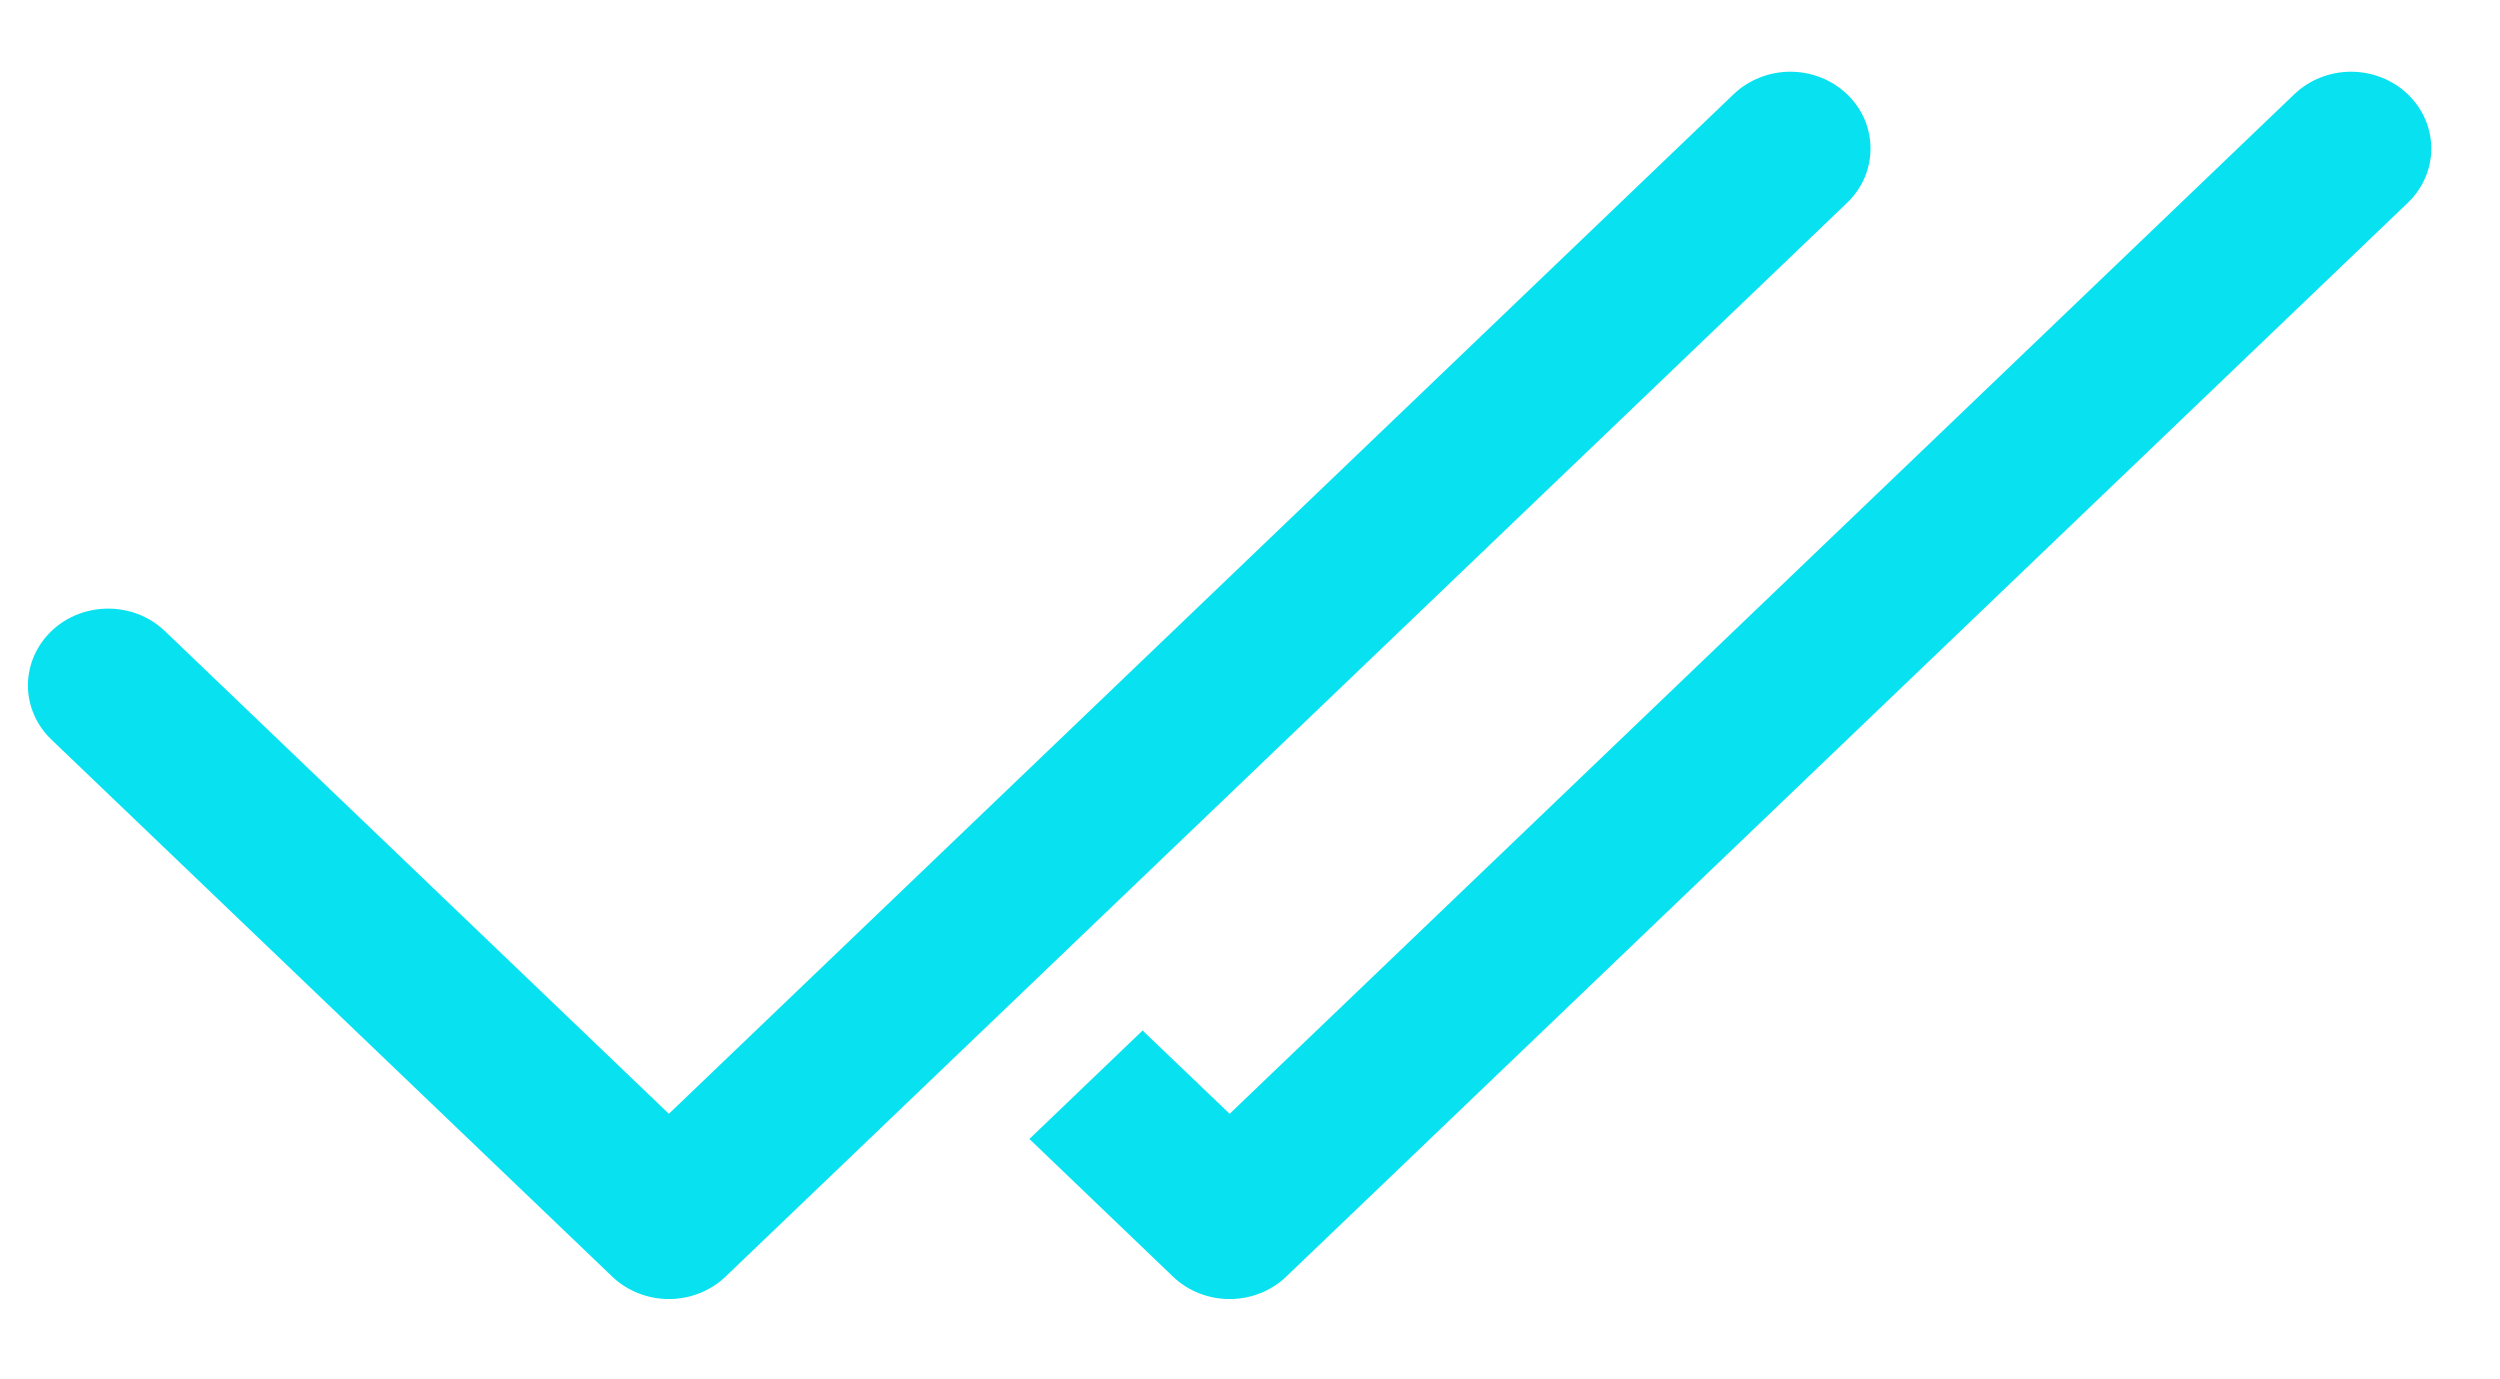 <svg width="29" height="16" viewBox="0 0 29 16" fill="none" xmlns="http://www.w3.org/2000/svg">
<path d="M21.426 2.353C21.512 2.27 21.581 2.172 21.628 2.064C21.674 1.956 21.698 1.84 21.698 1.723C21.698 1.606 21.674 1.49 21.628 1.382C21.581 1.274 21.512 1.176 21.426 1.093C21.339 1.01 21.237 0.945 21.124 0.9C21.011 0.855 20.89 0.832 20.768 0.832C20.646 0.832 20.525 0.855 20.412 0.9C20.299 0.945 20.196 1.01 20.11 1.093L7.759 12.92L1.912 7.32C1.826 7.238 1.724 7.172 1.611 7.127C1.498 7.083 1.377 7.06 1.255 7.06C1.008 7.06 0.771 7.153 0.597 7.32C0.422 7.488 0.324 7.714 0.324 7.95C0.324 8.187 0.422 8.413 0.597 8.58L7.101 14.808C7.187 14.891 7.29 14.956 7.403 15.001C7.516 15.046 7.637 15.069 7.759 15.069C7.881 15.069 8.002 15.046 8.115 15.001C8.228 14.956 8.331 14.891 8.417 14.808L21.426 2.353ZM13.606 14.808L11.941 13.212L13.254 11.954L14.264 12.92L26.614 1.093C26.789 0.926 27.026 0.832 27.272 0.832C27.519 0.832 27.756 0.926 27.93 1.093C28.105 1.26 28.203 1.487 28.203 1.723C28.203 1.959 28.105 2.186 27.93 2.353L14.921 14.808C14.835 14.891 14.732 14.956 14.62 15.001C14.507 15.046 14.386 15.069 14.264 15.069C14.141 15.069 14.02 15.046 13.907 15.001C13.794 14.956 13.692 14.891 13.606 14.808Z" fill="#08E2F0"/>
</svg>
